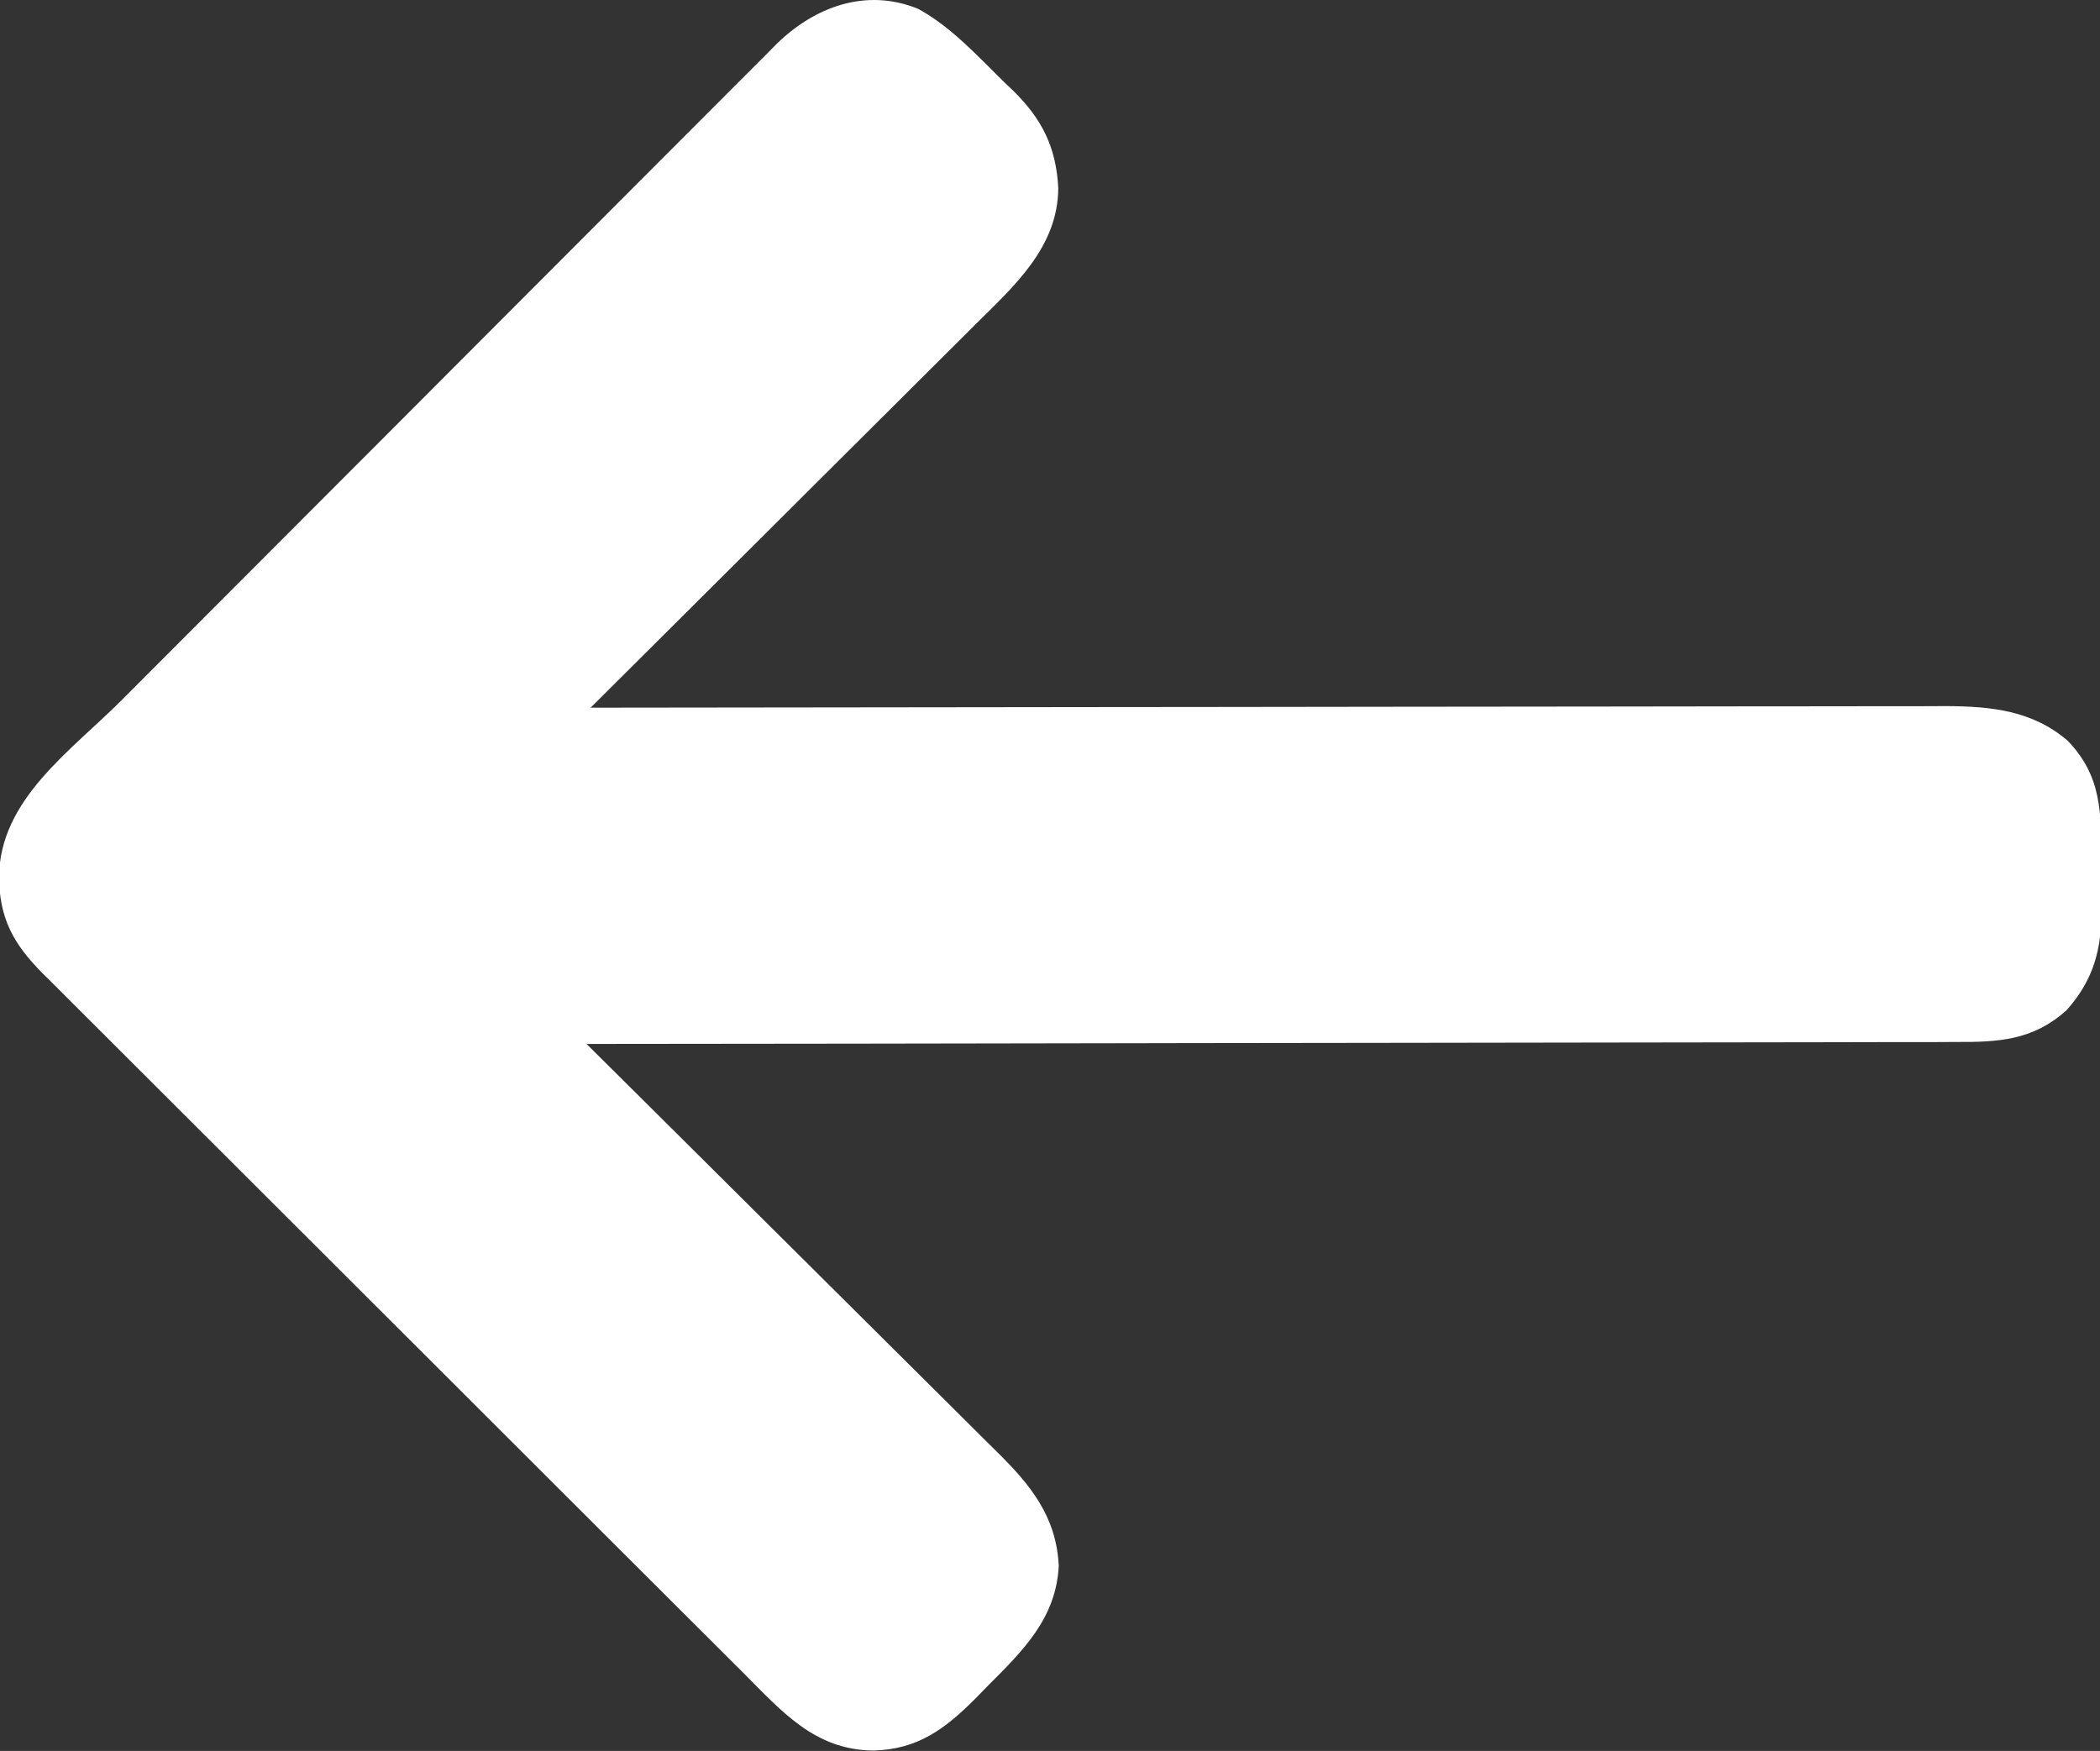 <svg width="512" height="427" viewBox="0 0 512 427" fill="none" xmlns="http://www.w3.org/2000/svg">
<rect x="0" y="0" width="512" height="427" fill="#333333" stroke="none"/>
<path d="M223.812 2.144C231.837 6.475 238.291 13.623 244.75 19.956C245.491 20.66 246.232 21.364 246.996 22.089C254.087 29.066 257.507 35.916 258.02 45.894C257.915 60.32 247.245 69.791 237.545 79.377C236.518 80.403 235.493 81.429 234.468 82.456C231.714 85.21 228.952 87.954 226.188 90.697C223.289 93.577 220.399 96.466 217.508 99.354C212.046 104.806 206.576 110.251 201.104 115.693C194.868 121.896 188.641 128.106 182.415 134.318C169.619 147.082 156.813 159.835 144 172.581C144.717 172.58 145.434 172.579 146.173 172.578C188.686 172.511 231.198 172.459 273.711 172.428C278.818 172.424 283.925 172.421 289.032 172.417C290.048 172.416 291.065 172.415 292.112 172.414C308.565 172.401 325.017 172.378 341.47 172.35C358.357 172.322 375.244 172.305 392.131 172.299C402.547 172.295 412.964 172.282 423.381 172.258C430.528 172.242 437.675 172.237 444.822 172.241C448.943 172.243 453.064 172.24 457.185 172.224C460.964 172.209 464.743 172.209 468.522 172.219C470.523 172.221 472.525 172.208 474.526 172.194C485.489 172.248 495.51 173.274 504.09 180.609C512.543 189.339 512.273 198.445 512.35 209.921C512.367 211.724 512.394 213.527 512.432 215.329C512.693 227.673 512.37 236.862 503.75 246.456C495.581 253.707 487.282 254.165 476.706 254.1C475.263 254.106 473.82 254.114 472.377 254.123C468.429 254.143 464.482 254.139 460.534 254.13C456.271 254.125 452.007 254.143 447.743 254.159C440.362 254.182 432.981 254.191 425.6 254.19C414.929 254.188 404.257 254.208 393.585 254.234C376.27 254.275 358.955 254.298 341.639 254.31C324.822 254.322 308.005 254.342 291.187 254.374C290.15 254.376 289.113 254.378 288.044 254.38C282.841 254.39 277.638 254.399 272.435 254.409C229.29 254.492 186.145 254.546 143 254.581C143.557 255.134 144.114 255.686 144.688 256.256C158.265 269.722 171.829 283.203 185.376 296.699C191.929 303.225 198.485 309.747 205.053 316.257C210.78 321.934 216.498 327.62 222.205 333.316C225.225 336.33 228.25 339.339 231.285 342.338C234.147 345.165 236.996 348.004 239.837 350.853C240.877 351.891 241.921 352.926 242.97 353.955C251.282 362.122 257.542 369.833 258.137 381.843C257.496 394.683 249.379 402.565 240.75 411.206C239.833 412.147 238.917 413.088 237.973 414.058C230.498 421.564 223.817 426.648 212.875 426.894C198.582 426.735 190.612 417.346 181.08 407.801C179.946 406.673 179.946 406.673 178.79 405.521C176.28 403.019 173.772 400.513 171.265 398.007C169.457 396.205 167.65 394.402 165.842 392.6C160.947 387.718 156.056 382.833 151.166 377.947C148.109 374.894 145.052 371.841 141.995 368.788C133.521 360.326 125.048 351.864 116.578 343.397C116.038 342.857 115.497 342.316 114.94 341.759C114.398 341.218 113.856 340.676 113.297 340.118C112.199 339.02 111.101 337.922 110.003 336.825C109.186 336.008 109.186 336.008 108.352 335.175C99.515 326.341 90.671 317.514 81.823 308.69C72.728 299.618 63.638 290.541 54.553 281.457C49.457 276.362 44.359 271.27 39.255 266.184C34.457 261.404 29.668 256.616 24.884 251.823C23.127 250.066 21.368 248.311 19.606 246.559C17.201 244.167 14.806 241.765 12.412 239.361C11.714 238.671 11.015 237.98 10.295 237.268C3.222 230.123 -0.117 223.981 -0.25 213.831C0.004 194.883 17.155 183.269 29.694 170.711C31.485 168.913 33.276 167.115 35.067 165.317C40.413 159.952 45.763 154.591 51.114 149.232C53.133 147.209 55.151 145.187 57.17 143.164C66.079 134.236 74.99 125.309 83.905 116.387C86.079 114.211 88.252 112.036 90.425 109.861C90.966 109.32 91.506 108.78 92.062 108.223C100.828 99.448 109.586 90.665 118.34 81.878C127.346 72.839 136.36 63.808 145.38 54.784C150.438 49.724 155.492 44.661 160.538 39.59C165.279 34.825 170.03 30.07 174.788 25.322C176.532 23.579 178.272 21.833 180.008 20.083C182.38 17.694 184.764 15.317 187.151 12.943C188.175 11.902 188.175 11.902 189.22 10.841C198.456 1.727 211.081 -3.055 223.812 2.144Z" fill="white"/>
</svg>
